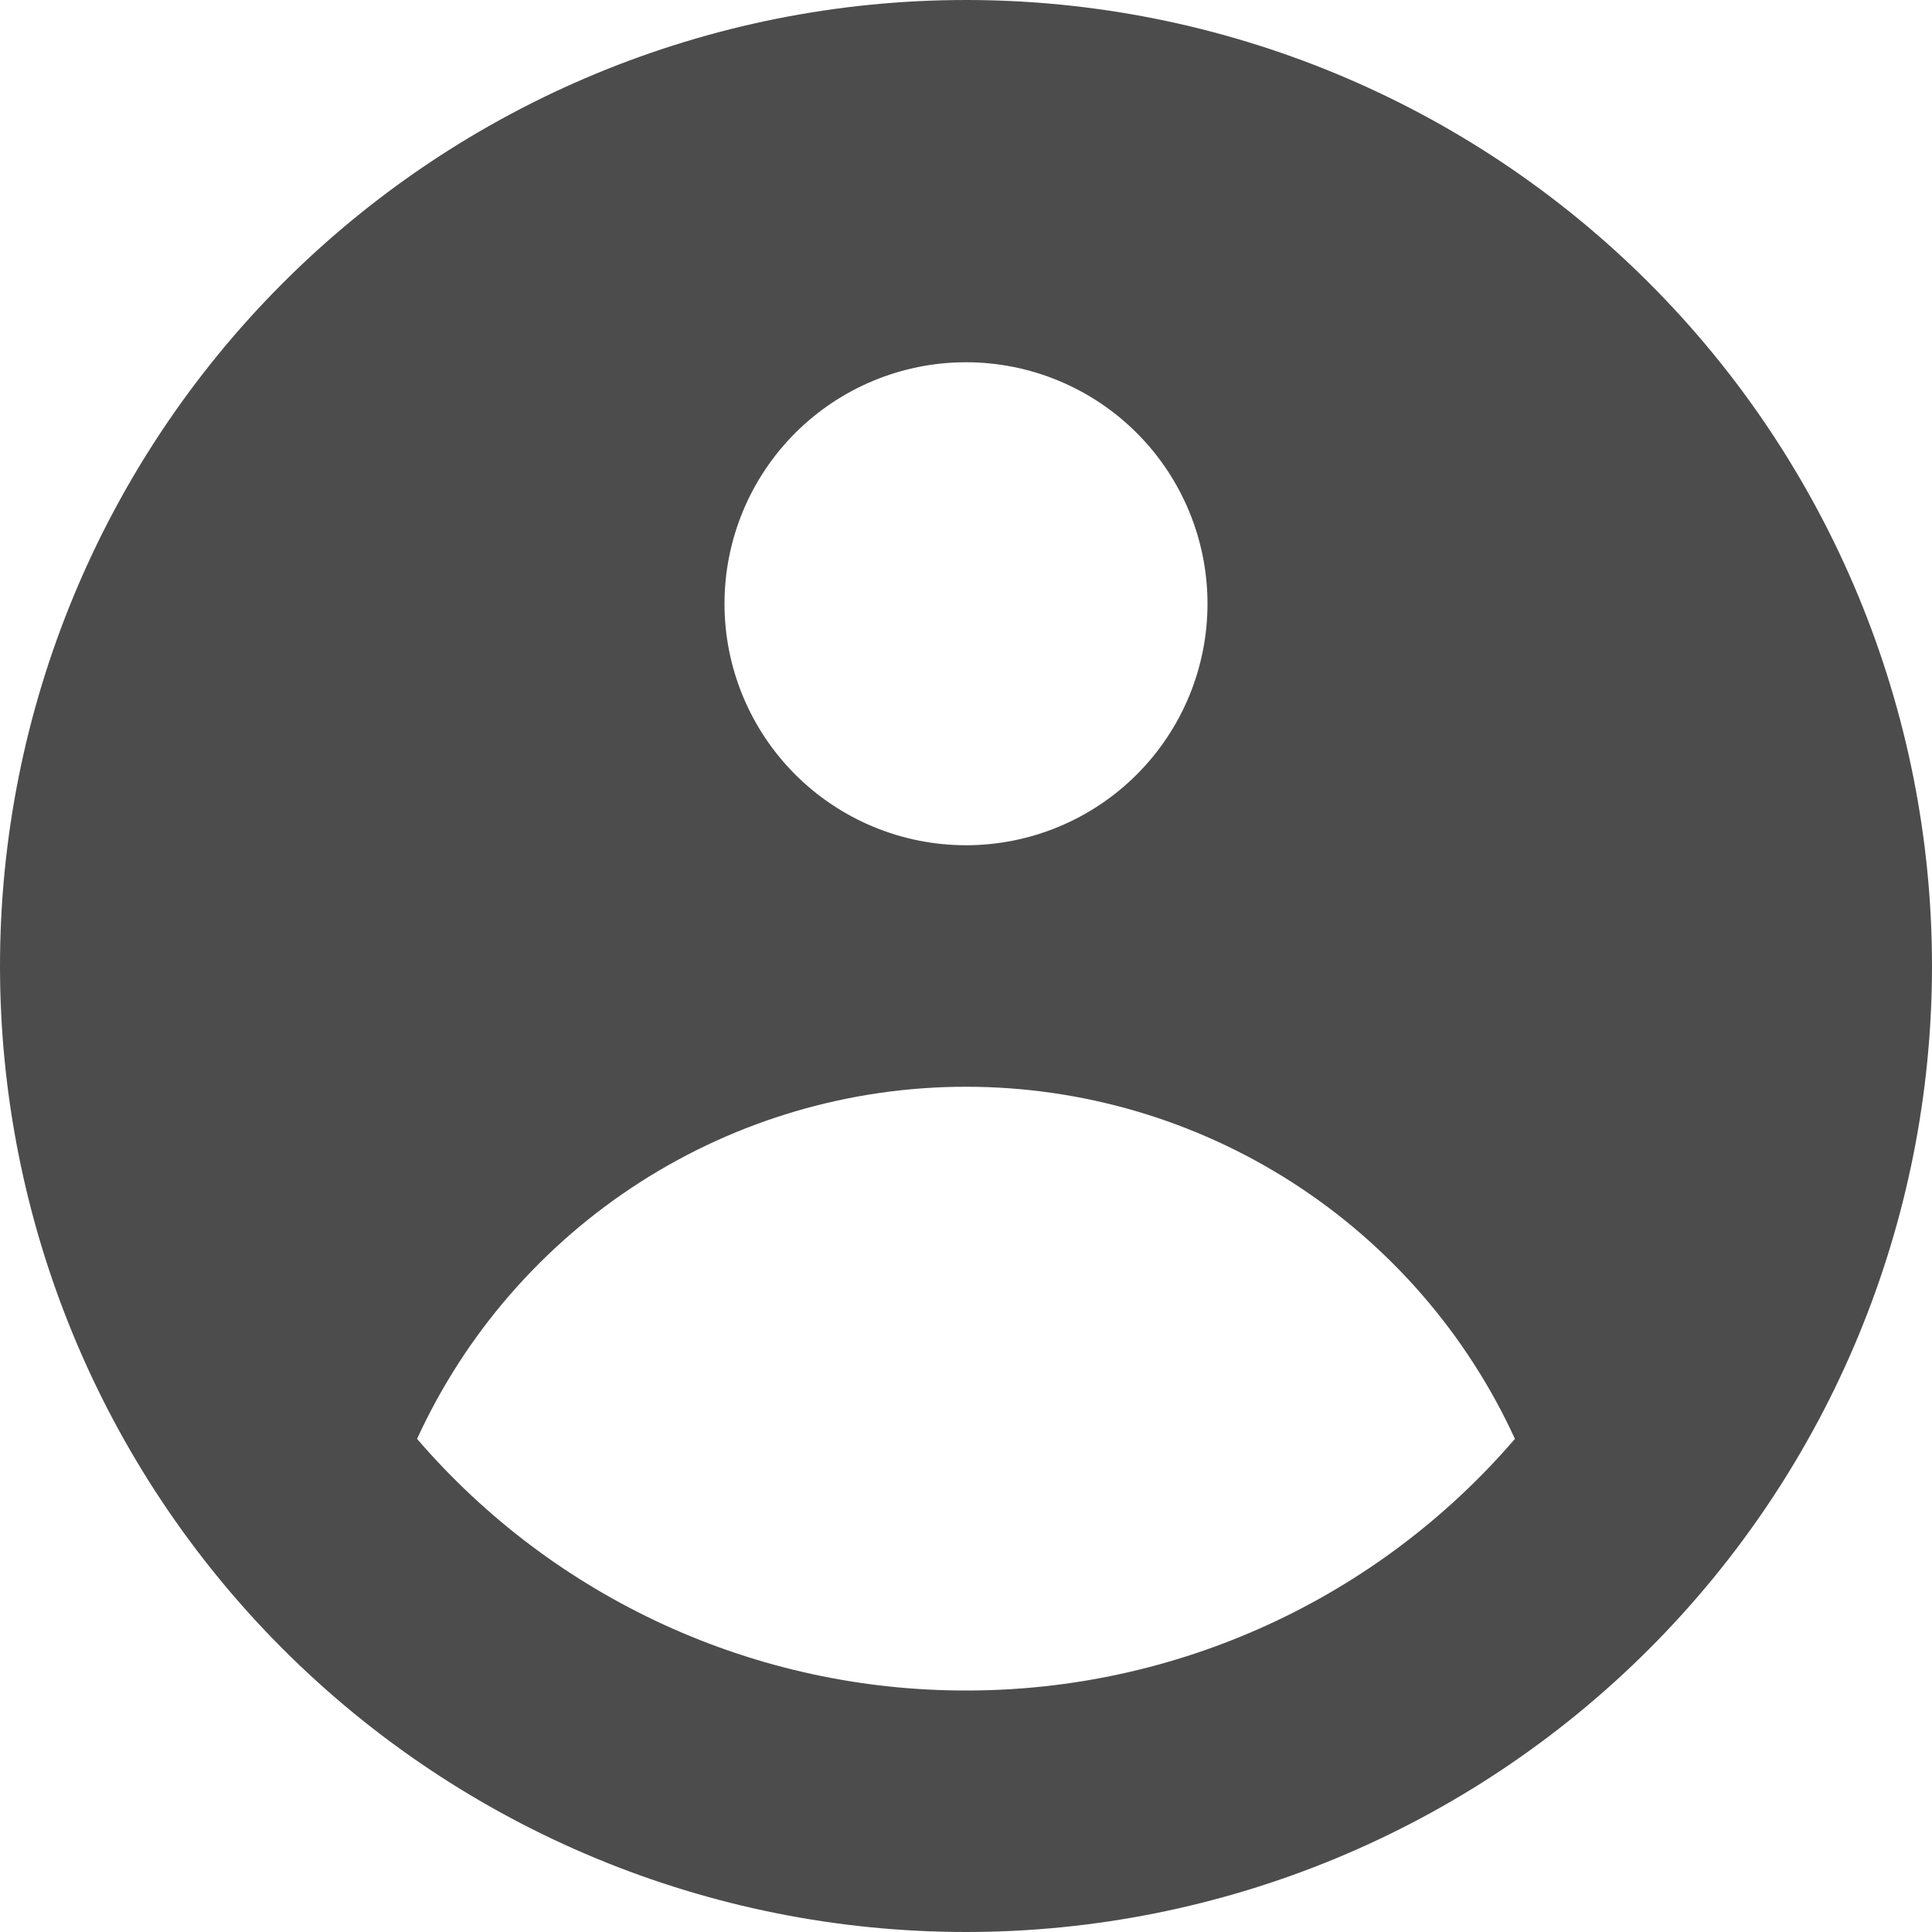 <svg width="80" height="80" viewBox="0 0 80 80" fill="none" xmlns="http://www.w3.org/2000/svg">
<path fill-rule="evenodd" clip-rule="evenodd" d="M80 40C80 50.609 75.786 60.783 68.284 68.284C60.783 75.786 50.609 80 40 80C29.391 80 19.217 75.786 11.716 68.284C4.214 60.783 0 50.609 0 40C0 29.391 4.214 19.217 11.716 11.716C19.217 4.214 29.391 0 40 0C50.609 0 60.783 4.214 68.284 11.716C75.786 19.217 80 29.391 80 40ZM50 25C50 27.652 48.946 30.196 47.071 32.071C45.196 33.946 42.652 35 40 35C37.348 35 34.804 33.946 32.929 32.071C31.054 30.196 30 27.652 30 25C30 22.348 31.054 19.804 32.929 17.929C34.804 16.054 37.348 15 40 15C42.652 15 45.196 16.054 47.071 17.929C48.946 19.804 50 22.348 50 25ZM40 45C35.213 44.999 30.526 46.372 26.497 48.957C22.468 51.542 19.265 55.229 17.27 59.58C20.083 62.853 23.571 65.479 27.495 67.277C31.418 69.076 35.684 70.005 40 70C44.316 70.005 48.582 69.076 52.505 67.277C56.429 65.479 59.917 62.853 62.73 59.58C60.735 55.229 57.532 51.542 53.503 48.957C49.474 46.372 44.787 44.999 40 45Z" fill="black" fill-opacity="0.7"/>
</svg>
